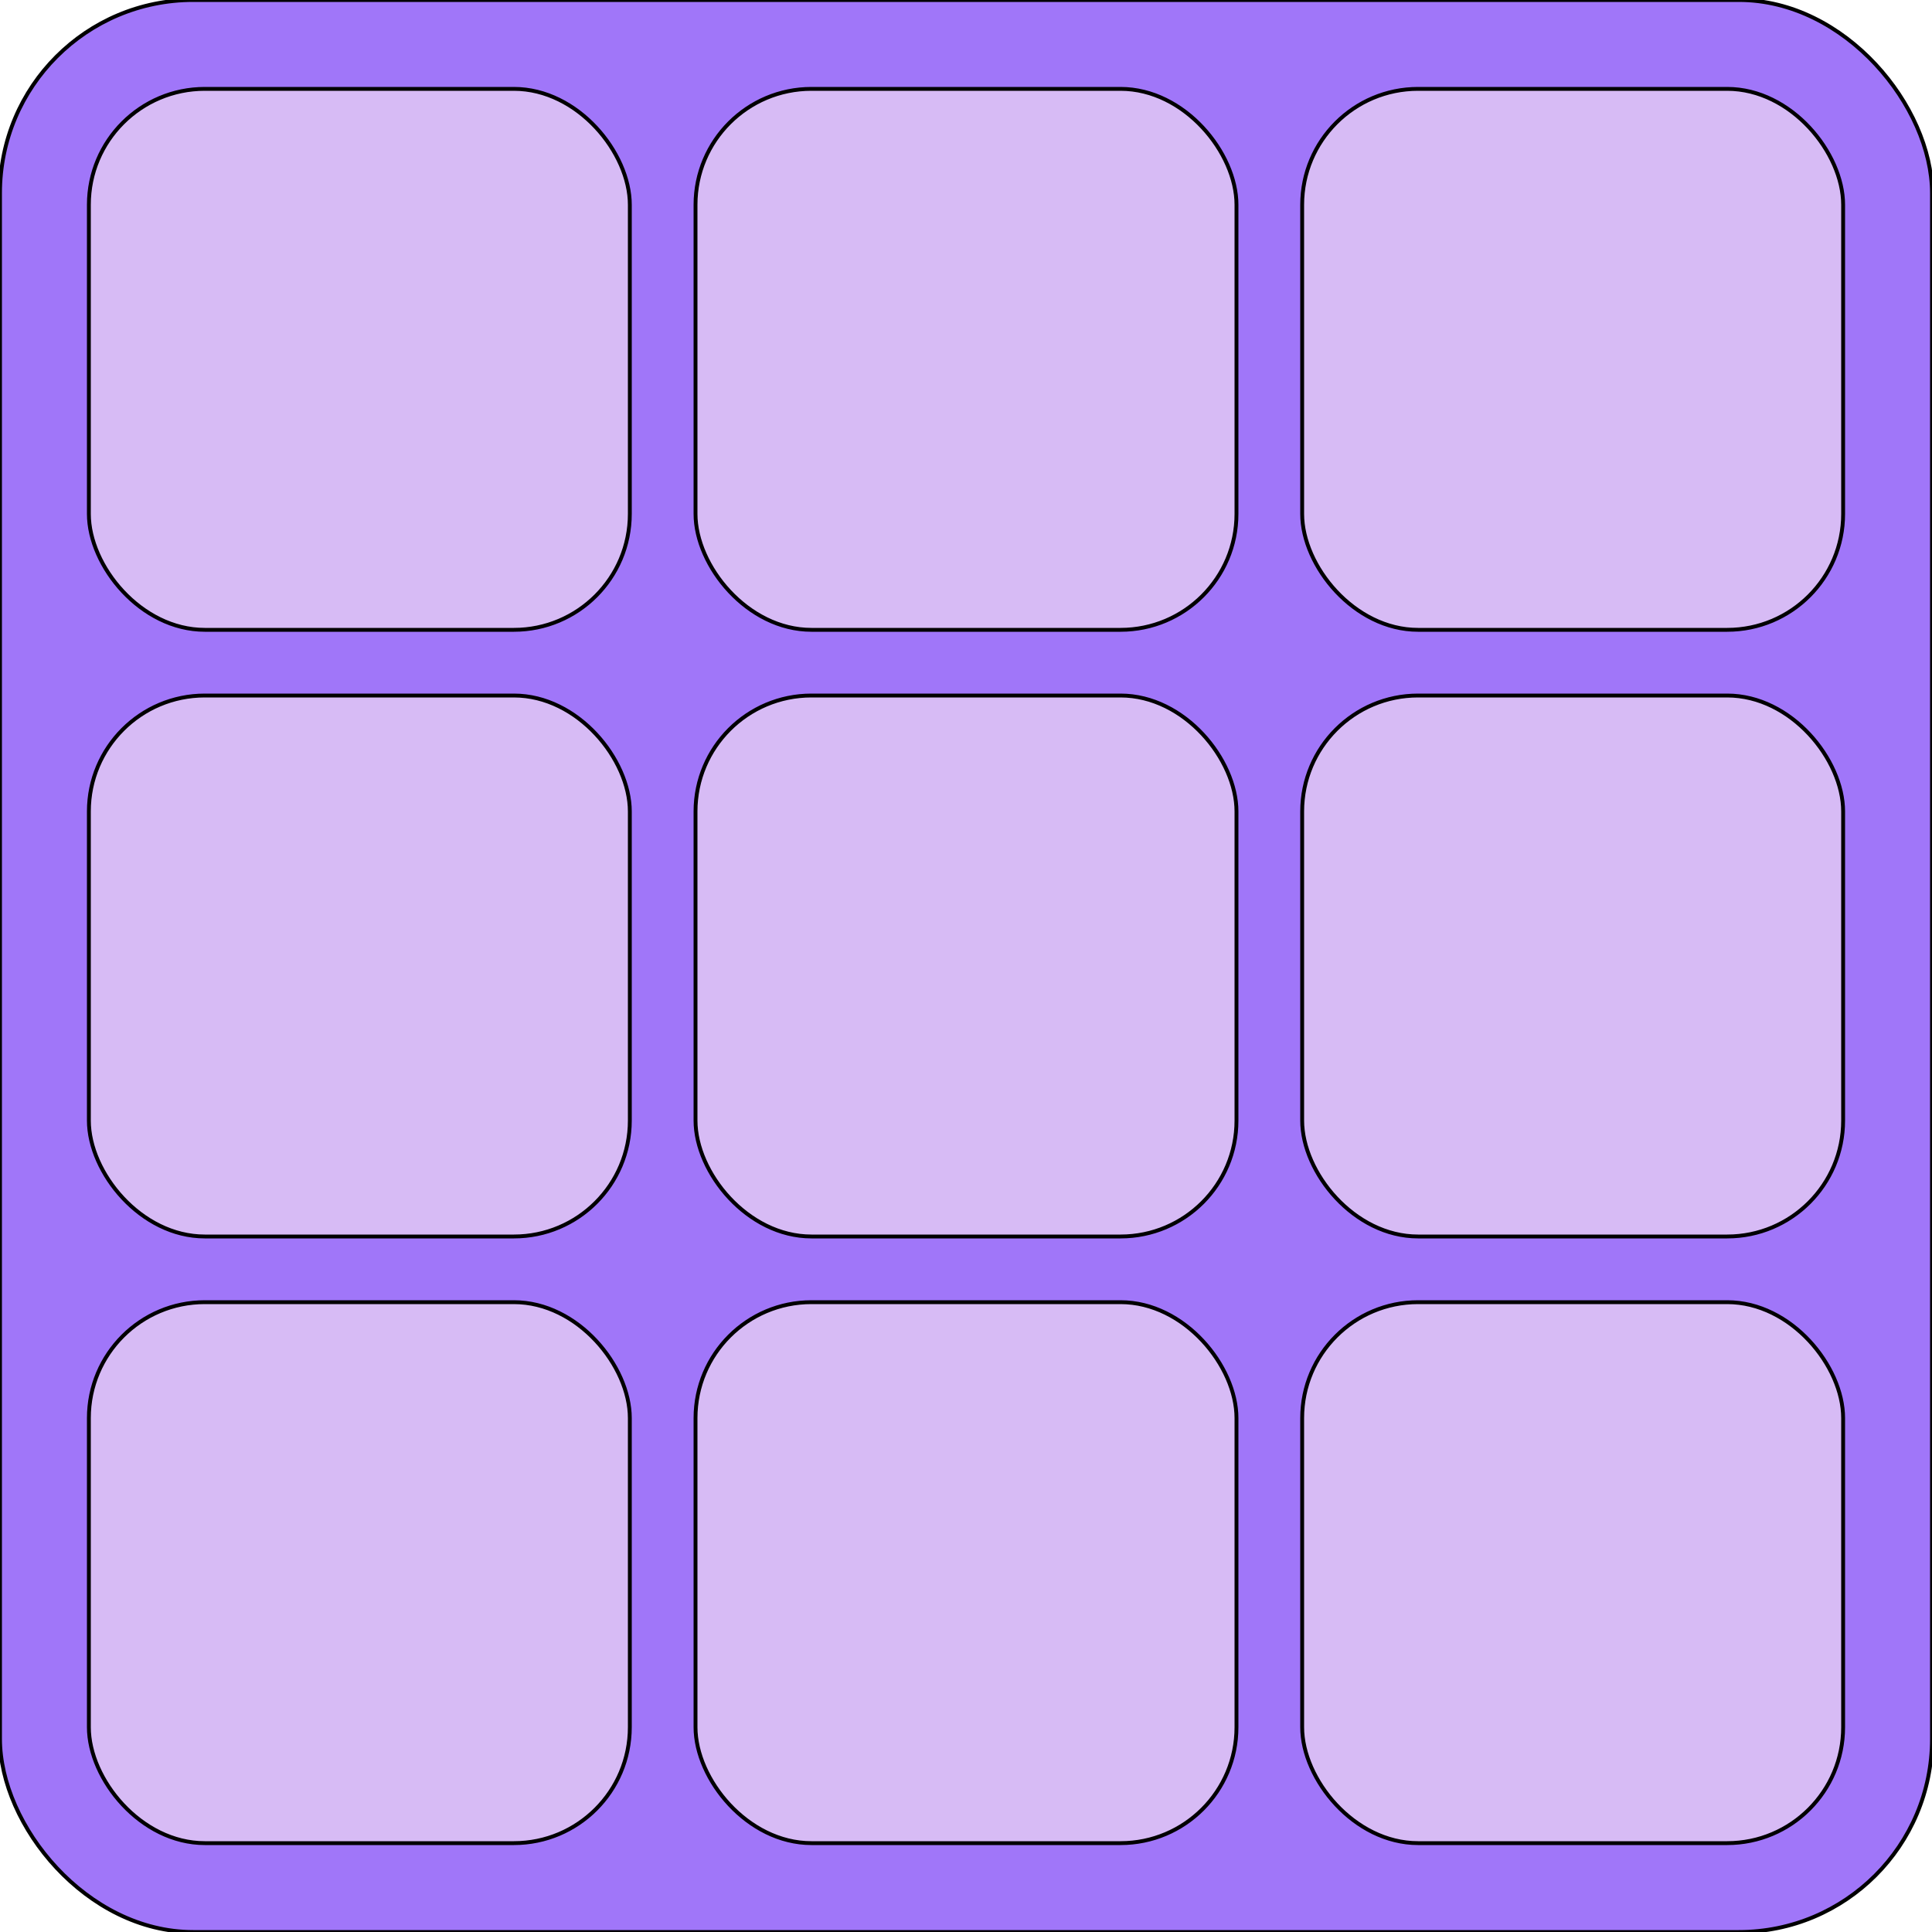 <?xml version="1.0" encoding="utf-8"?>
<svg viewBox="0 0 500 500" xmlns="http://www.w3.org/2000/svg">
  <rect style="stroke: rgb(0, 0, 0); paint-order: fill; fill: rgb(160, 118, 249);" x="0" y="0" width="500" height="500" rx="50" ry="50"/>
  <rect style="stroke: rgb(0, 0, 0); fill: rgb(215, 187, 245);" width="140" height="140" x="180" rx="30" ry="30" y="23"/>
  <rect style="stroke: rgb(0, 0, 0); fill: rgb(215, 187, 245);" width="140" height="140" rx="30" ry="30" x="23" y="23"/>
  <rect style="stroke: rgb(0, 0, 0); fill: rgb(215, 187, 245);" width="140" height="140" rx="30" ry="30" y="23" x="337"/>
  <rect style="stroke: rgb(0, 0, 0); fill: rgb(215, 187, 245);" width="140" height="140" x="180" rx="30" ry="30" y="180"/>
  <rect style="stroke: rgb(0, 0, 0); fill: rgb(215, 187, 245);" width="140" height="140" x="337" rx="30" ry="30" y="180"/>
  <rect style="stroke: rgb(0, 0, 0); fill: rgb(215, 187, 245);" width="140" height="140" x="23" rx="30" ry="30" y="180"/>
  <rect style="stroke: rgb(0, 0, 0); fill: rgb(215, 187, 245);" width="140" height="140" x="23" rx="30" ry="30" y="337"/>
  <rect style="stroke: rgb(0, 0, 0); fill: rgb(215, 187, 245);" width="140" height="140" x="180" rx="30" ry="30" y="337"/>
  <rect style="stroke: rgb(0, 0, 0); fill: rgb(215, 187, 245);" width="140" height="140" x="337" rx="30" ry="30" y="337"/>
</svg>